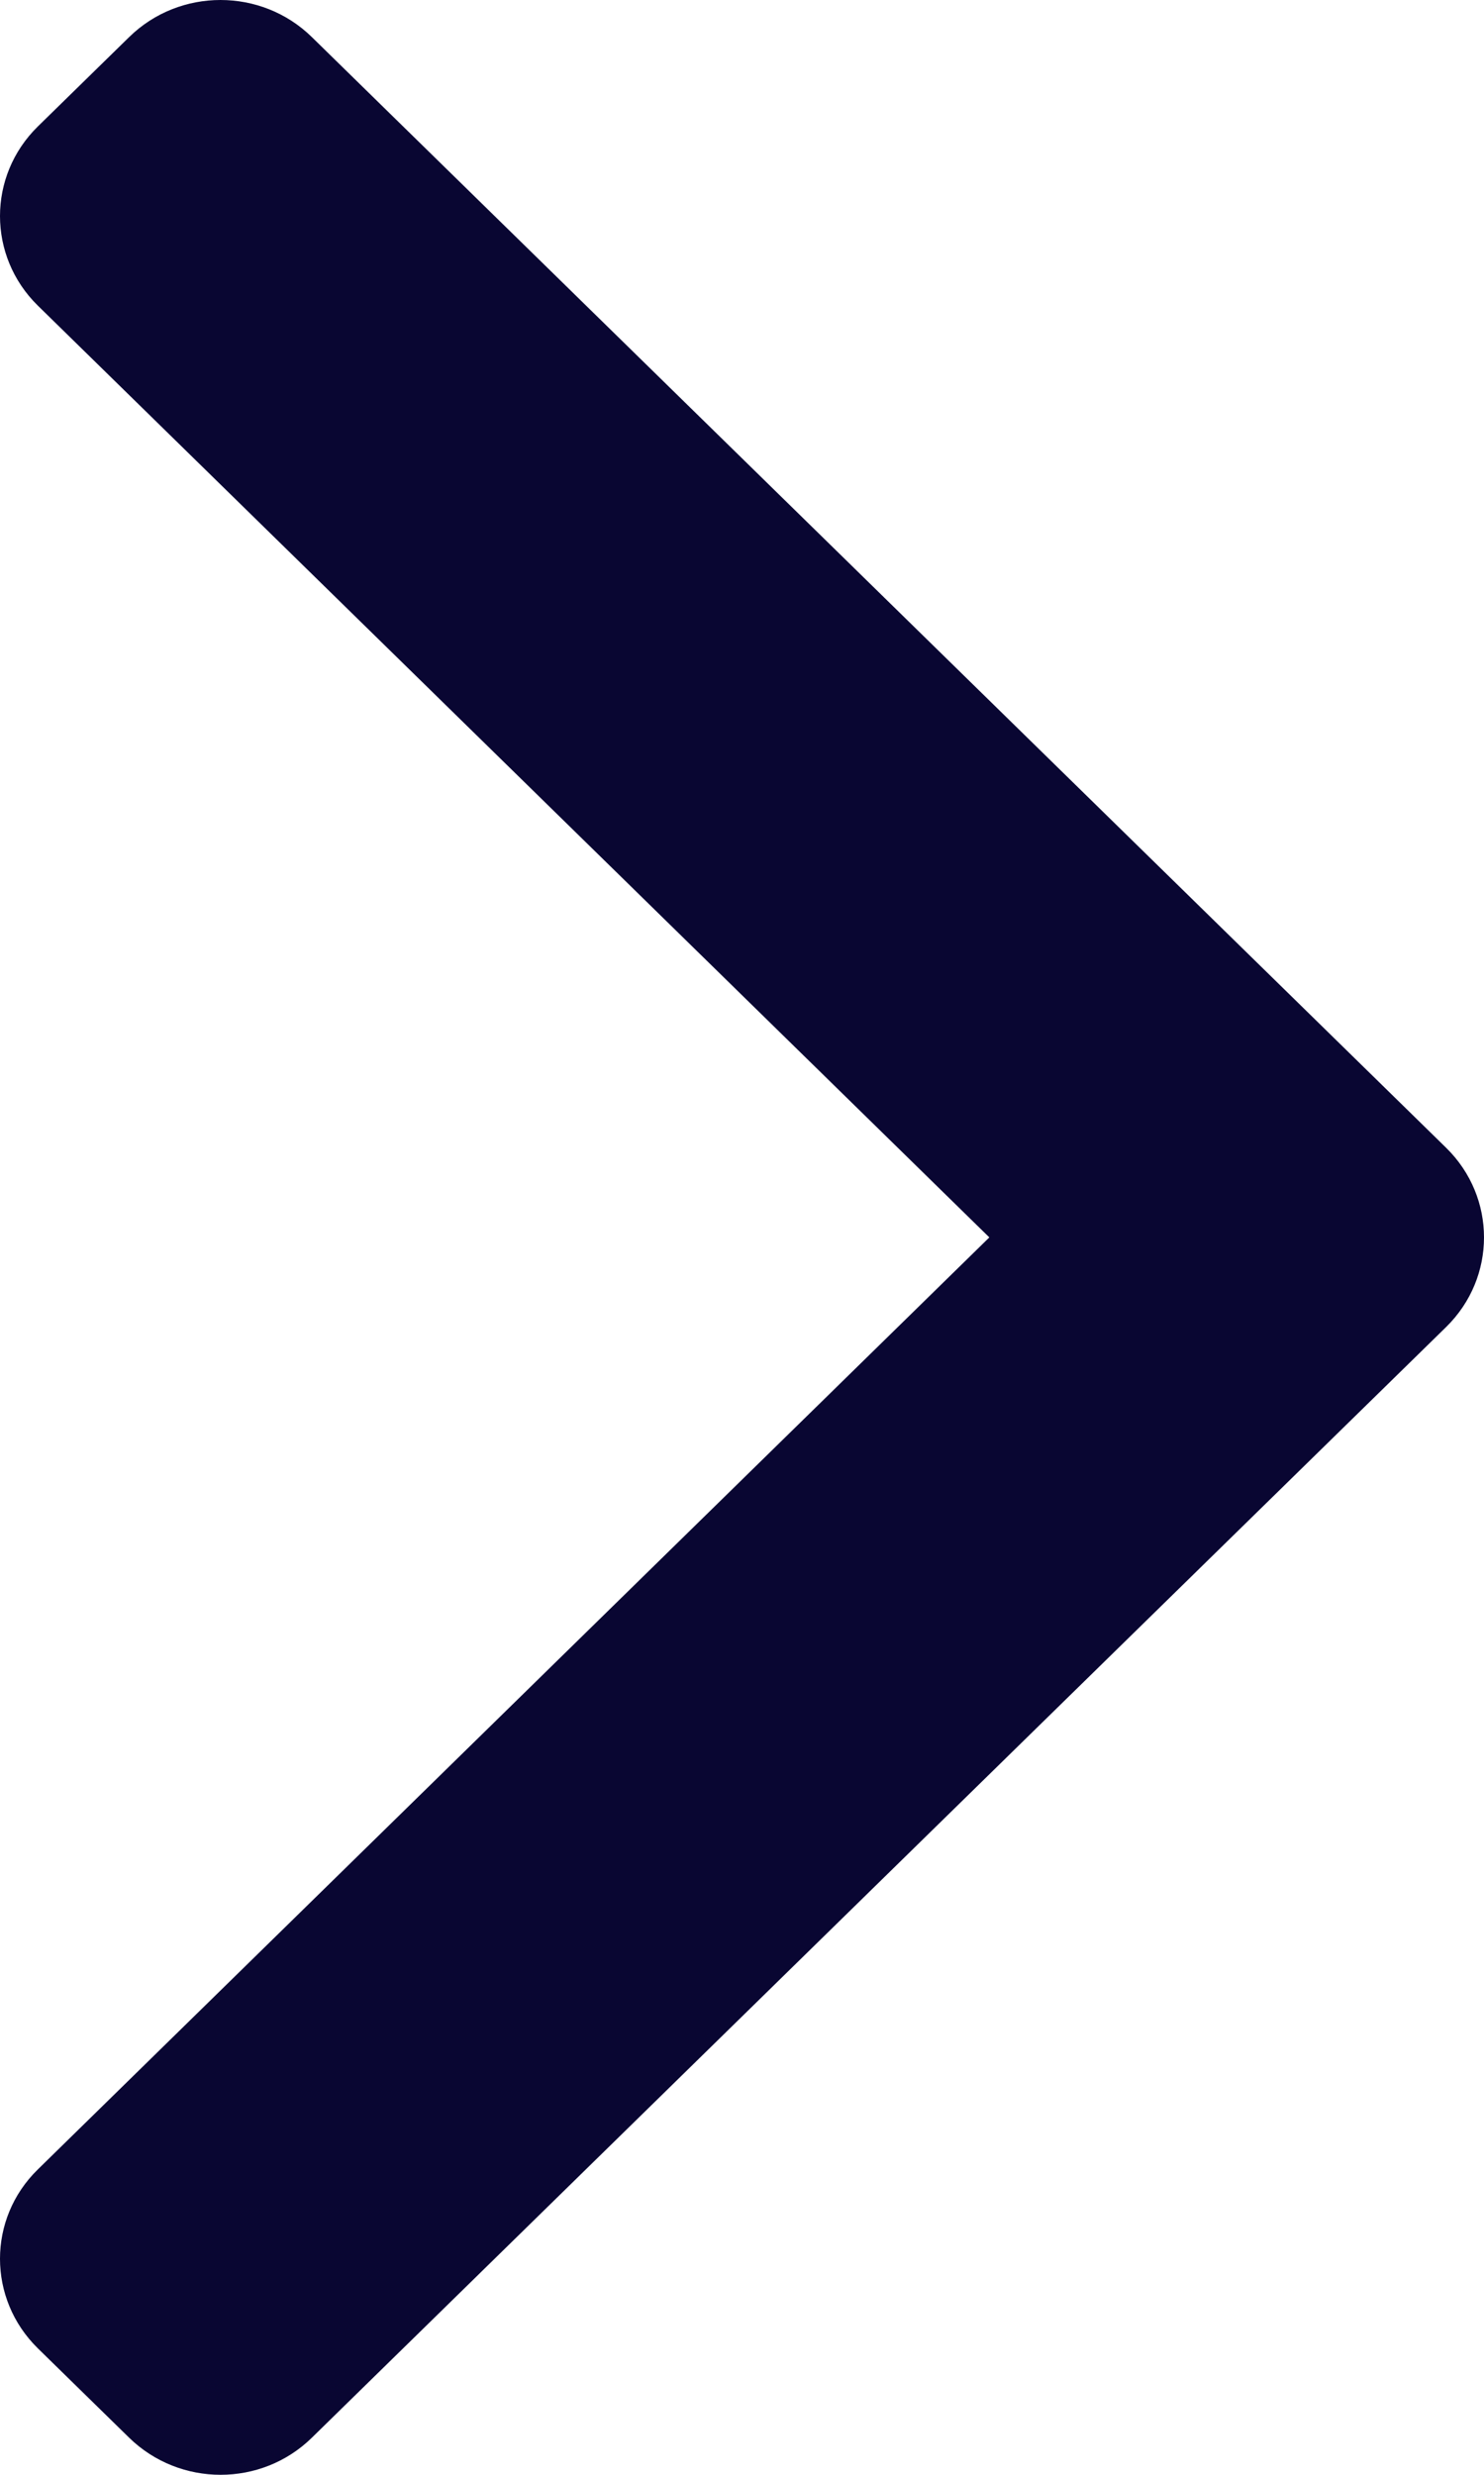 <?xml version="1.0" encoding="UTF-8"?>
<svg width="6px" height="10px" viewBox="0 0 6 10" version="1.1" xmlns="http://www.w3.org/2000/svg" xmlns:xlink="http://www.w3.org/1999/xlink">
    <!-- Generator: sketchtool 61.2 (101010) - https://sketch.com -->
    <title>greater than</title>
    <desc>Created with sketchtool.</desc>
    <g id="Page-2" stroke="none" stroke-width="1" fill="none" fill-rule="evenodd">
        <g id="000_demo-page_for-pitch" transform="translate(-383, -611)" fill="#090632" fill-rule="nonzero">
            <g id="Group" transform="translate(231, 306)">
                <path d="M159.85,311.739 L155.362,307.153 C155.162,306.949 154.838,306.949 154.638,307.153 L150.15,311.739 C149.95,311.943 149.95,312.274 150.15,312.478 L150.511,312.847 C150.711,313.051 151.035,313.051 151.235,312.847 L155,309 L158.766,312.847 C158.965,313.051 159.289,313.051 159.489,312.847 L159.85,312.478 C160.05,312.273 160.05,311.943 159.85,311.739 Z" id="Path-Copy" transform="translate(155, 310) rotate(-270) translate(-155, -310) "></path>
            </g>
        </g>
    </g>
</svg>